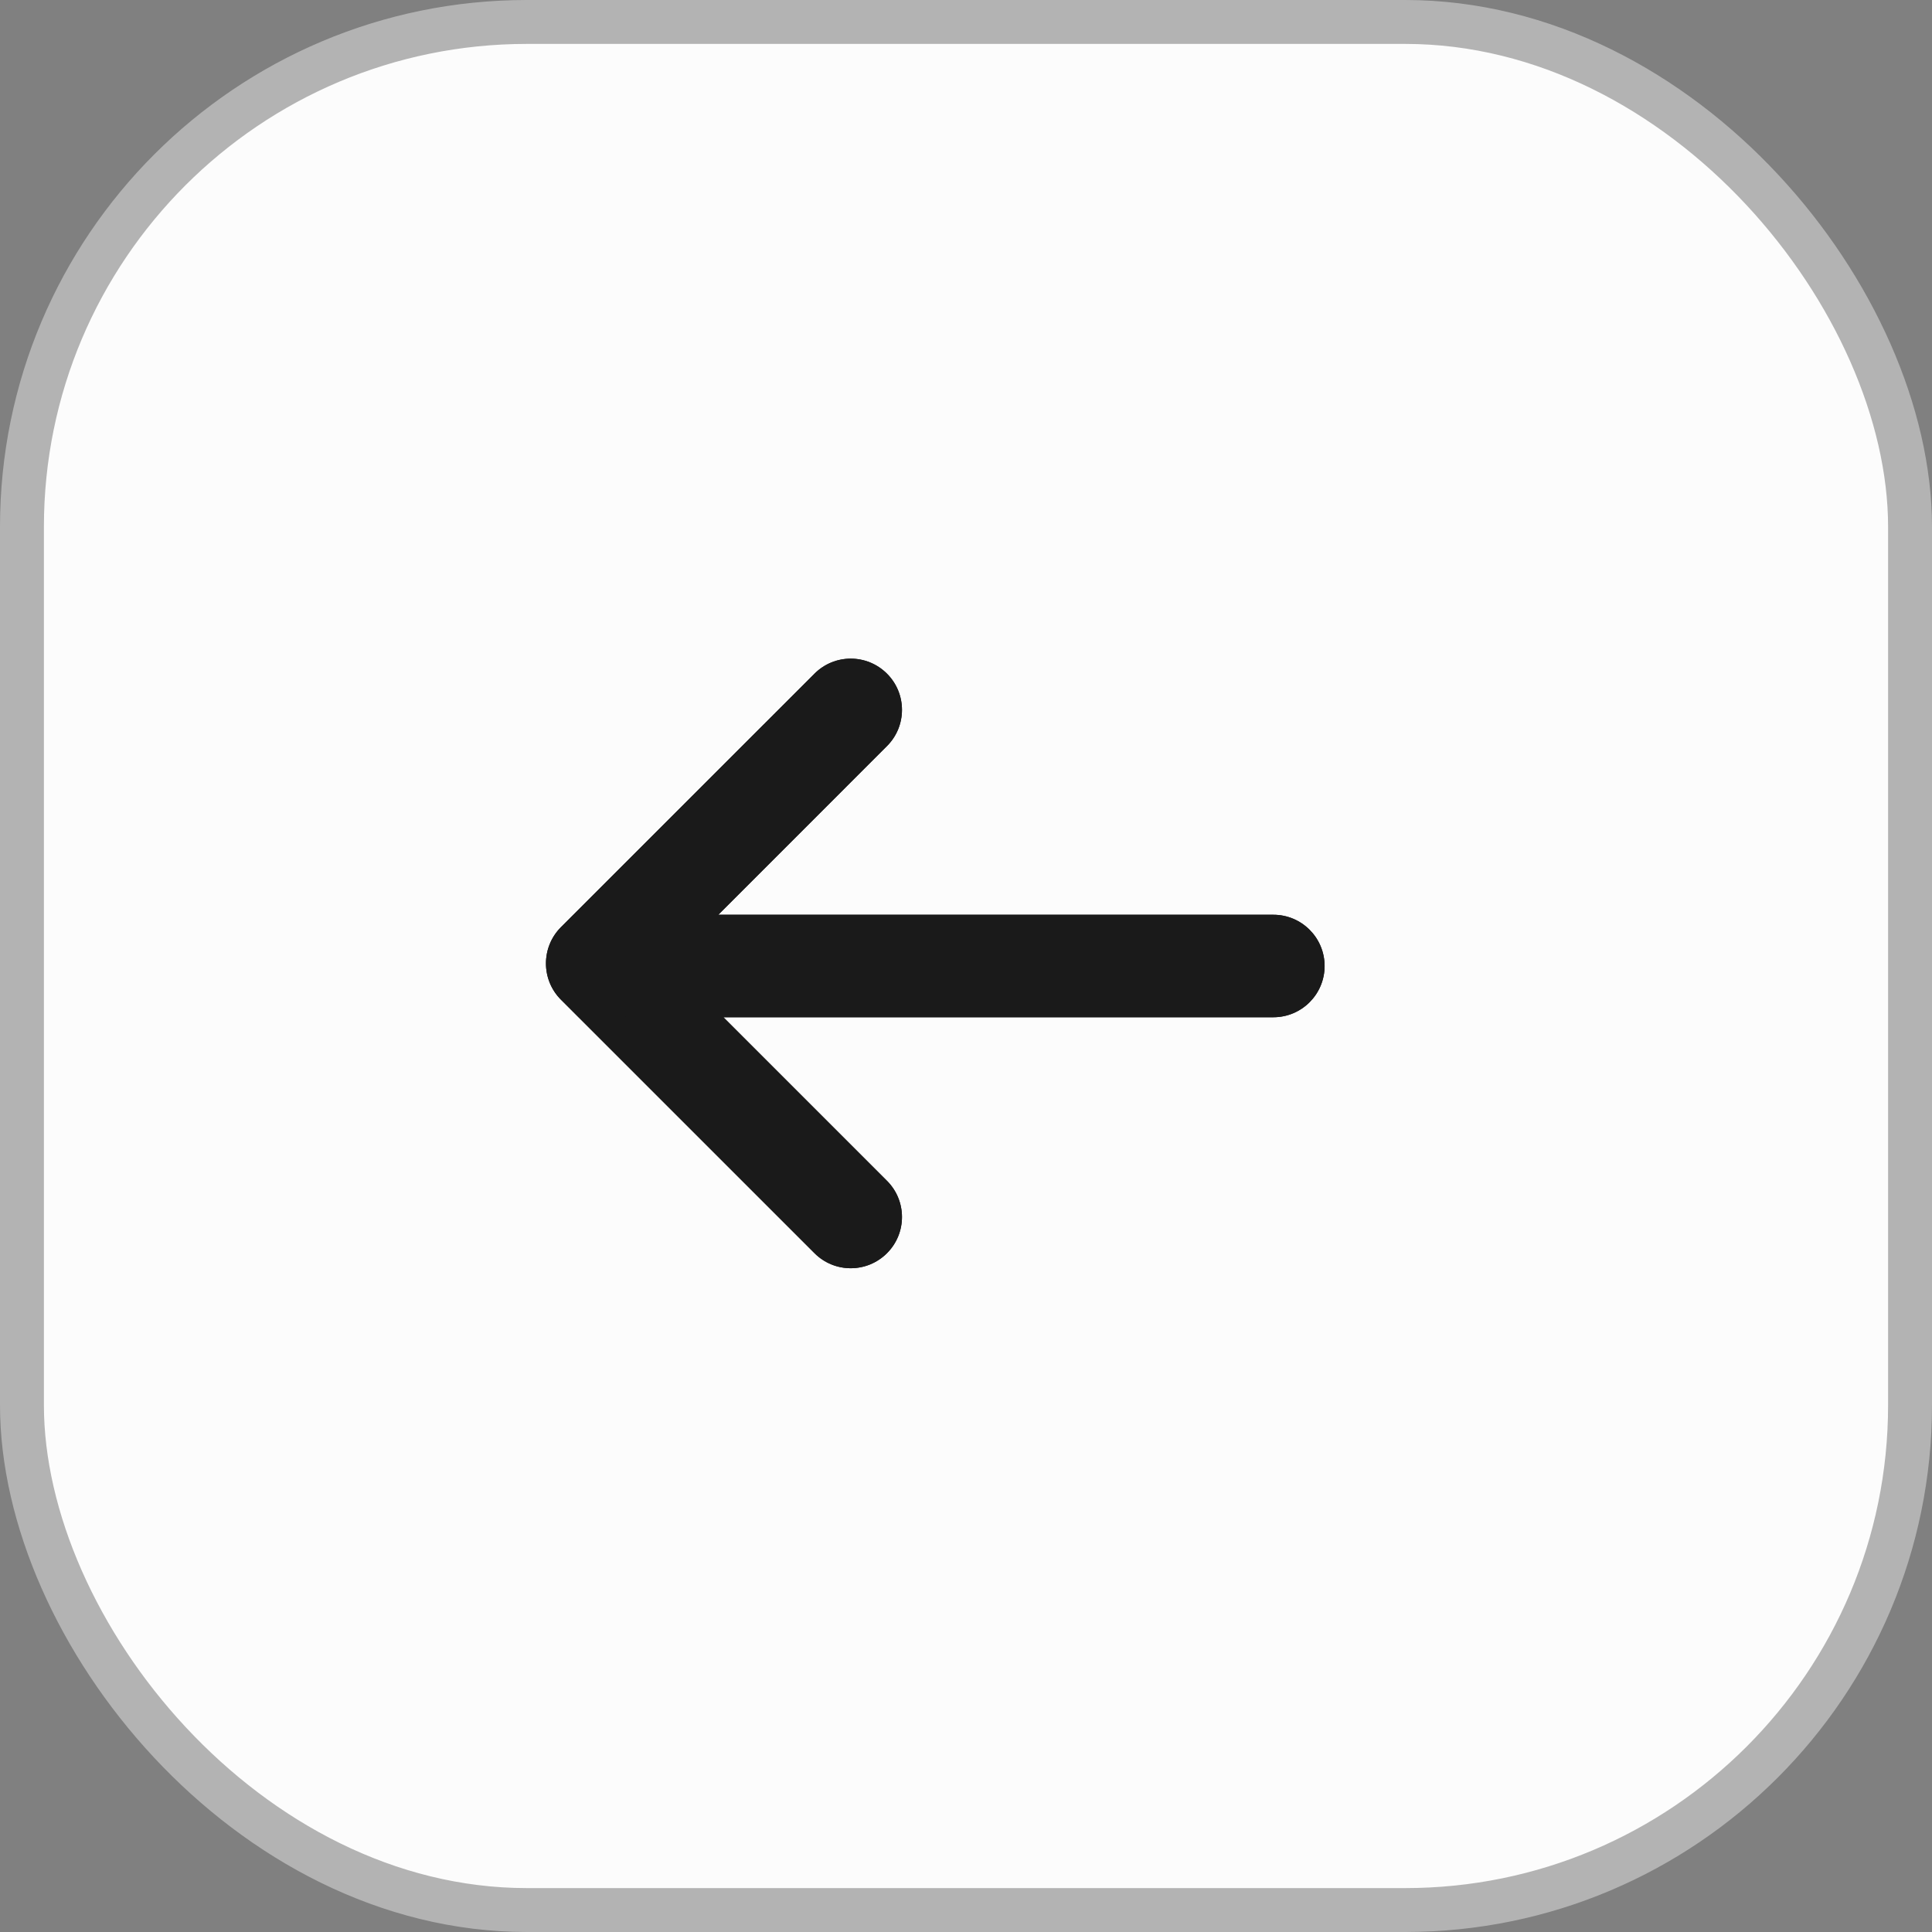 <svg width="44" height="44" viewBox="0 0 44 44" fill="none" xmlns="http://www.w3.org/2000/svg">
<rect x="0" y="0" width="44" height="44" fill="#808080" stroke="none"/>
<rect x="0.5" y="0.5" width="43" height="43" rx="11.5" fill="#FCFCFC"/>
<rect x="0.5" y="0.5" width="43" height="43" rx="11.5" stroke="#B3B3B3"/>
<path d="M15.25 21.942L20.2 16.991C20.656 16.536 20.656 15.797 20.2 15.342C19.744 14.886 19.006 14.886 18.55 15.342L12.775 21.116C12.32 21.572 12.32 22.311 12.775 22.767L18.55 28.541C19.006 28.997 19.744 28.997 20.2 28.541C20.656 28.086 20.656 27.347 20.2 26.892L15.25 21.942ZM30.167 22C30.167 21.356 29.645 20.833 29 20.833H14.417C13.772 20.833 13.25 21.356 13.25 22C13.25 22.644 13.772 23.167 14.417 23.167H29C29.645 23.167 30.167 22.644 30.167 22Z" fill="#1A1A1A"/>
<path fill-rule="evenodd" clip-rule="evenodd" d="M15.25 21.942L20.2 16.991C20.656 16.536 20.656 15.797 20.2 15.342C19.744 14.886 19.006 14.886 18.55 15.342L12.775 21.116C12.32 21.572 12.32 22.311 12.775 22.767L18.55 28.541C19.006 28.997 19.744 28.997 20.2 28.541C20.656 28.086 20.656 27.347 20.2 26.892L15.25 21.942ZM30.167 22C30.167 21.356 29.645 20.833 29 20.833H14.417C13.772 20.833 13.25 21.356 13.25 22C13.25 22.644 13.772 23.167 14.417 23.167H29C29.645 23.167 30.167 22.644 30.167 22Z" fill="#1A1A1A"/>
</svg>
